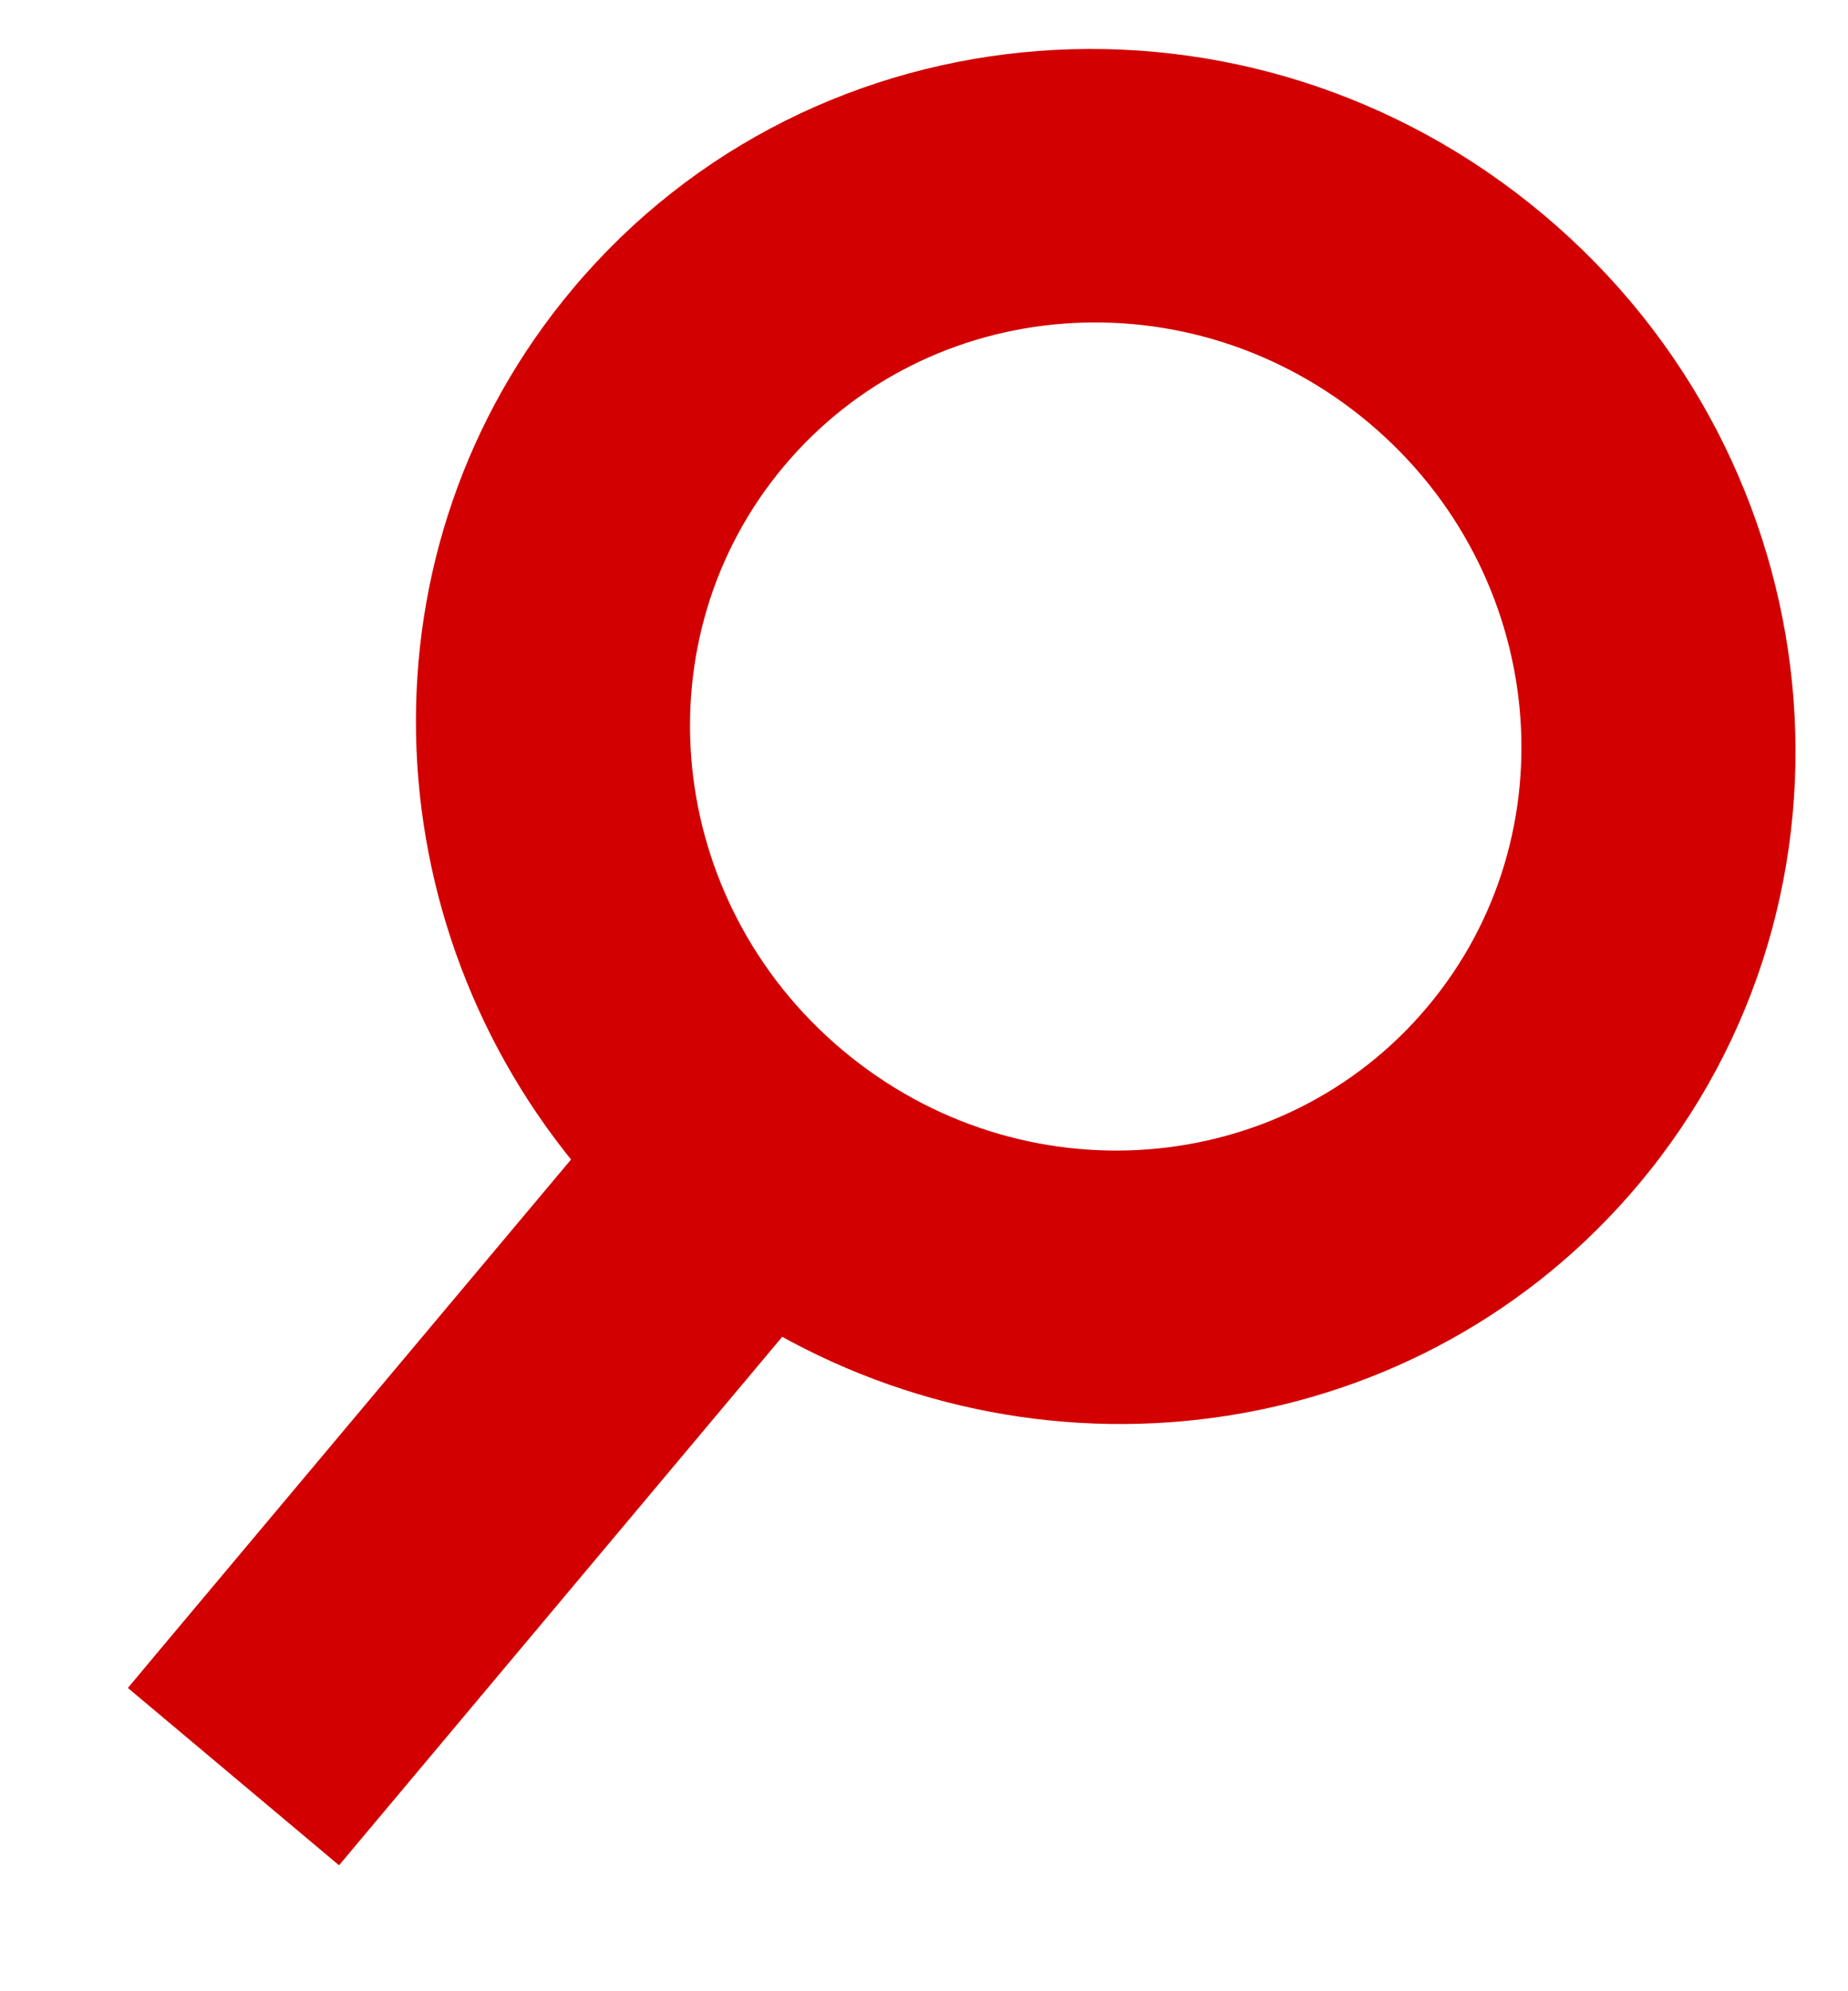 <svg width="26" height="28" viewBox="0 0 26 28" fill="none" xmlns="http://www.w3.org/2000/svg">
<path d="M2.516 23.424L2.292 23.692L2.56 23.917L4.459 25.511L4.727 25.736L4.952 25.468L10.925 18.349C14.81 20.645 19.849 19.929 22.789 16.425C26.071 12.514 25.478 6.632 21.49 3.286C17.502 -0.061 11.606 0.377 8.325 4.288C5.384 7.792 5.554 12.879 8.49 16.306L2.516 23.424ZM20.353 14.381C18.19 16.96 14.286 17.264 11.63 15.036C8.975 12.808 8.597 8.91 10.76 6.332C12.924 3.753 16.828 3.449 19.483 5.677C22.138 7.905 22.517 11.803 20.353 14.381Z" fill="#D20000" stroke="#D20000" stroke-width="0.7"/>
</svg>
